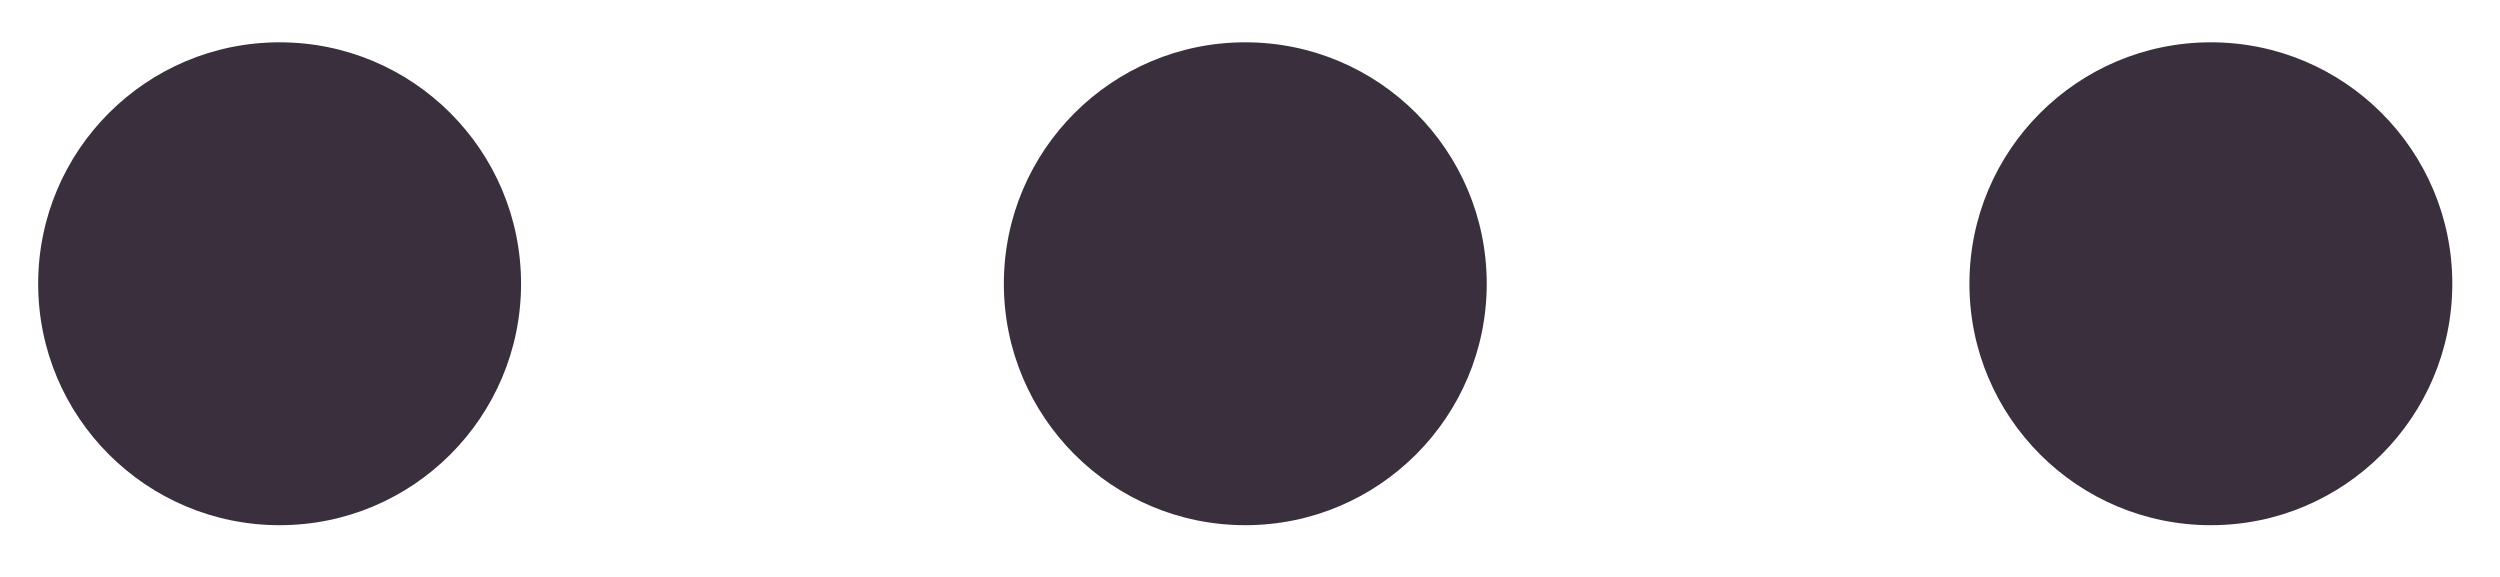 <svg width="26" height="6" viewBox="0 0 26 6" fill="none" xmlns="http://www.w3.org/2000/svg">
<circle cx="12.951" cy="2.951" r="2.511" fill="#3A2F3C"/>
<ellipse cx="2.908" cy="2.951" rx="2.511" ry="2.511" fill="#3A2F3C"/>
<ellipse cx="22.993" cy="2.951" rx="2.511" ry="2.511" fill="#3A2F3C"/>
</svg>
